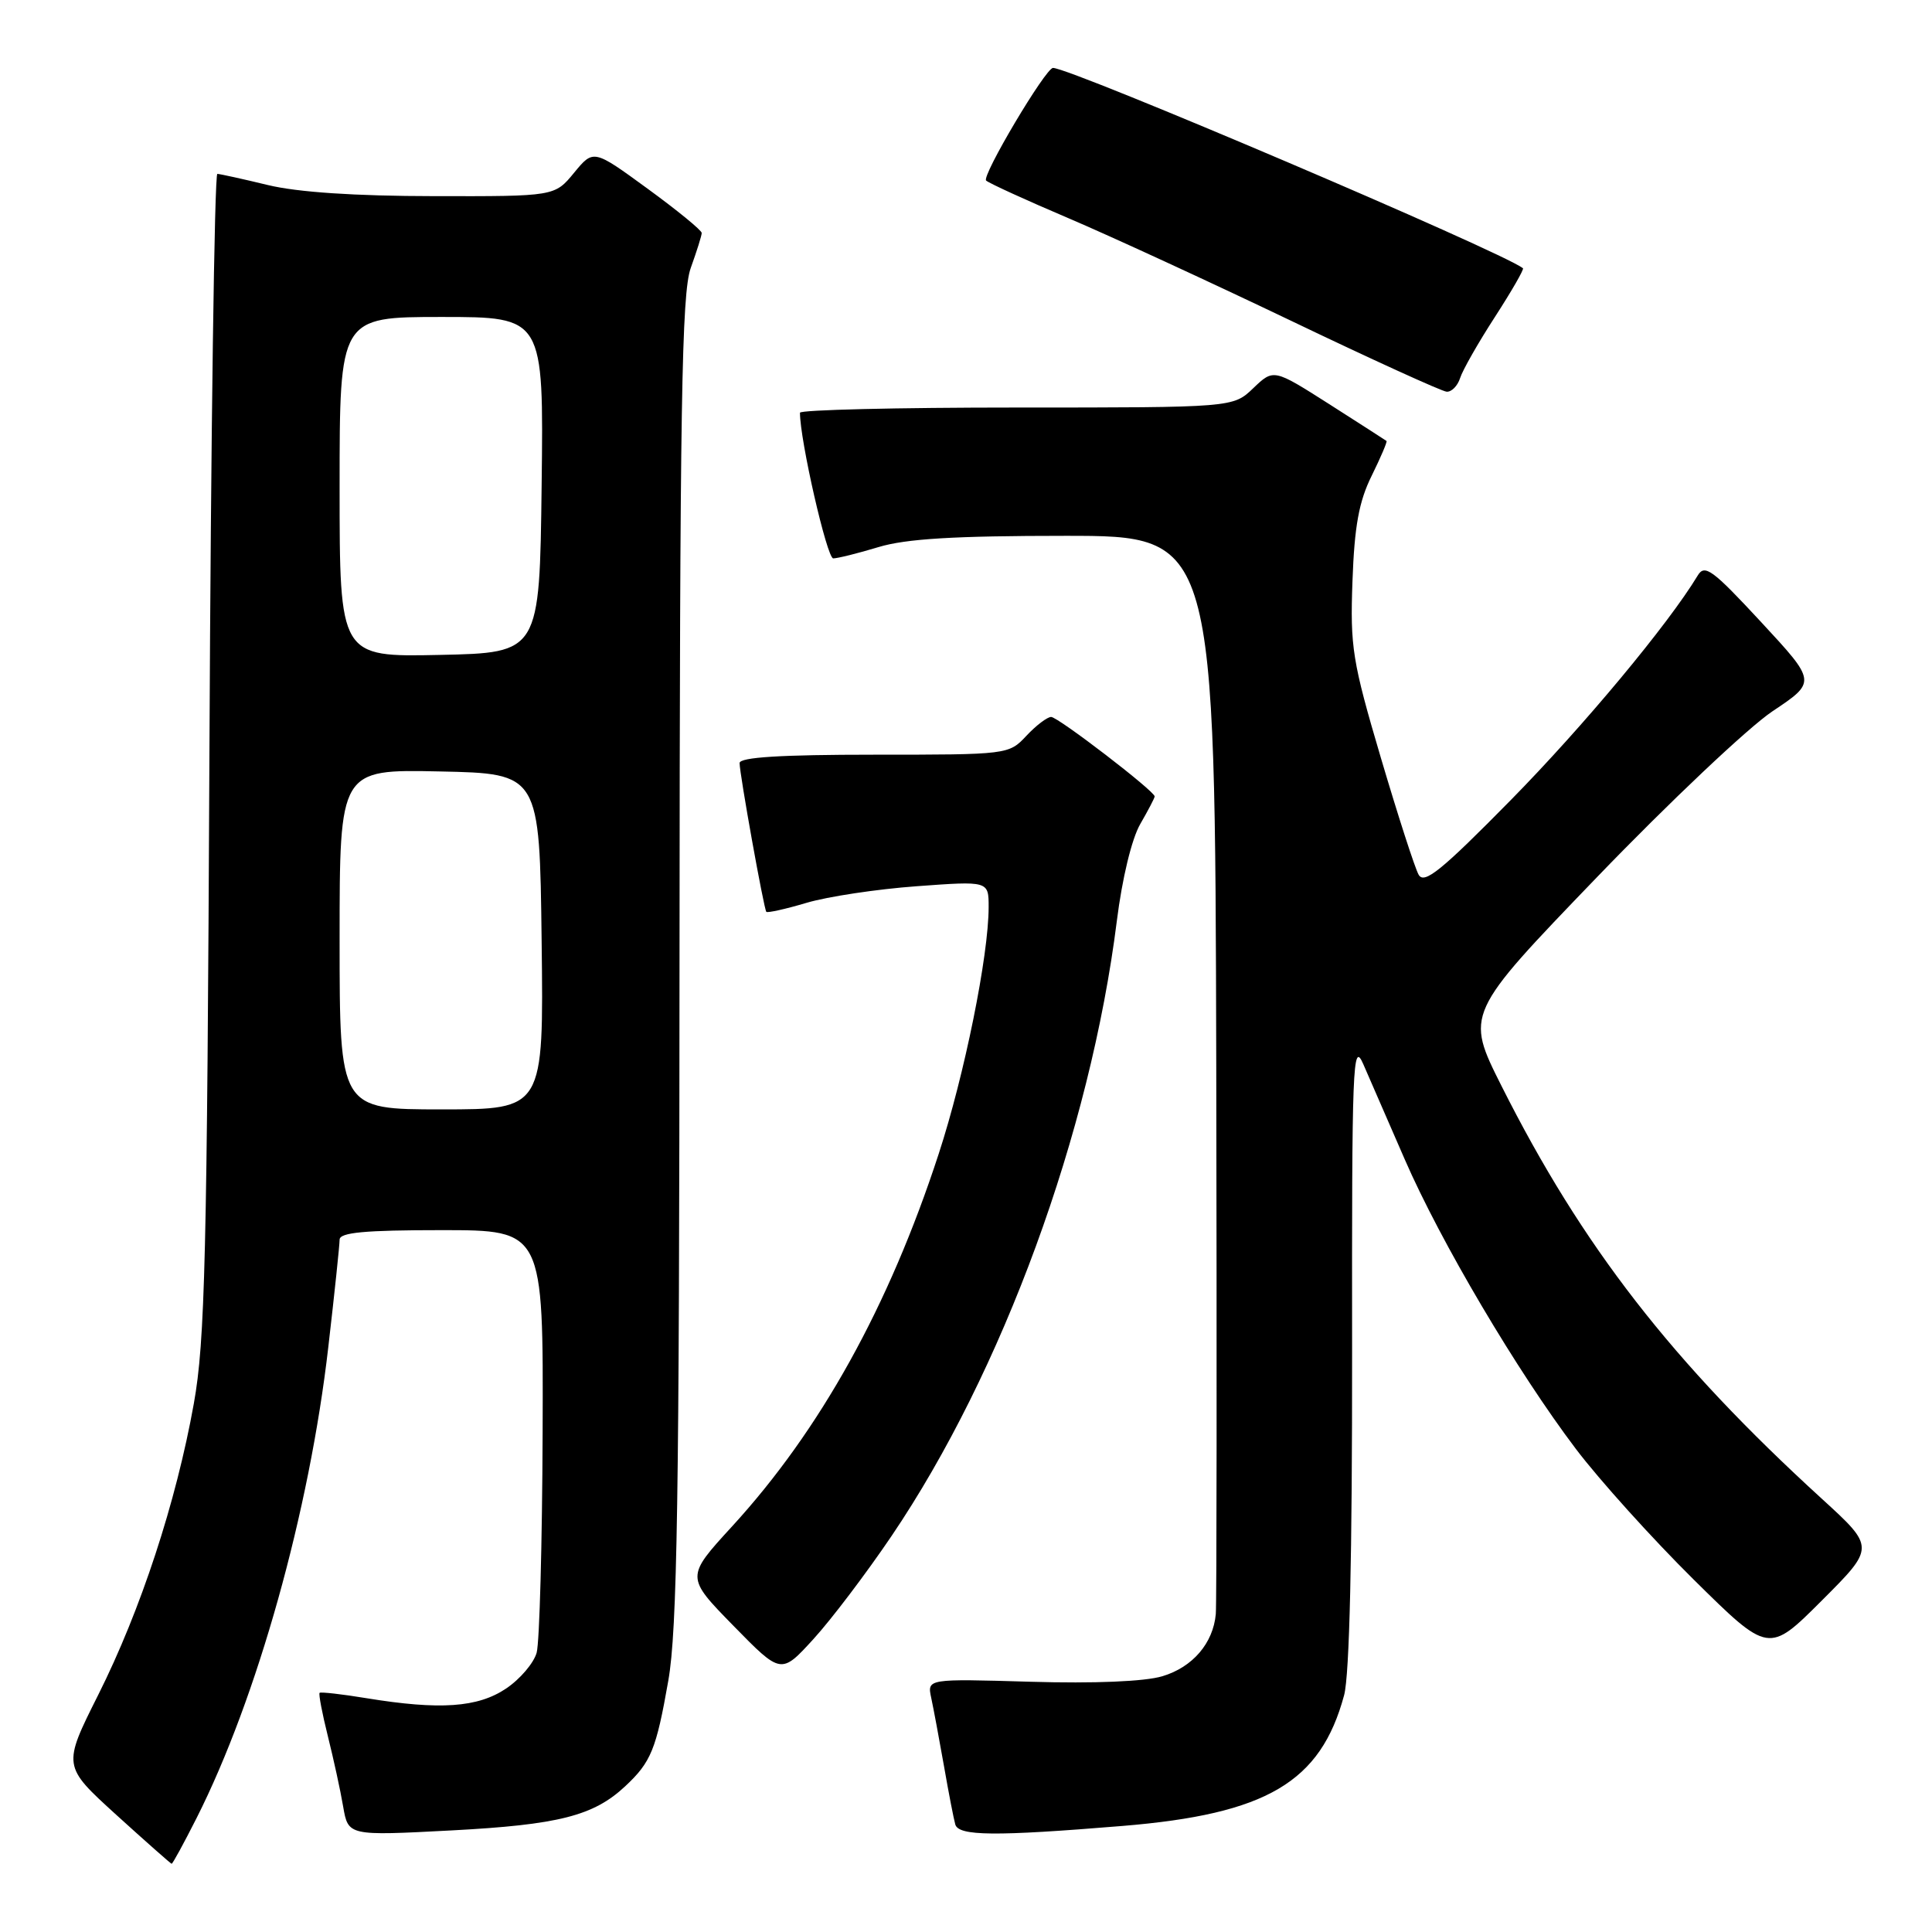 <?xml version="1.0" encoding="UTF-8" standalone="no"?>
<!DOCTYPE svg PUBLIC "-//W3C//DTD SVG 1.1//EN" "http://www.w3.org/Graphics/SVG/1.1/DTD/svg11.dtd" >
<svg xmlns="http://www.w3.org/2000/svg" xmlns:xlink="http://www.w3.org/1999/xlink" version="1.1" viewBox="0 0 256 256">
 <g >
 <path fill="currentColor"
d=" M 26.04 240.92 C 34.08 225.00 41.00 200.27 43.50 178.51 C 44.33 171.36 45.00 164.95 45.00 164.26 C 45.00 163.31 48.33 163.00 58.50 163.00 C 72.00 163.00 72.00 163.00 71.90 189.75 C 71.85 204.46 71.49 217.62 71.11 218.99 C 70.73 220.36 68.91 222.50 67.06 223.74 C 63.31 226.26 58.30 226.61 48.56 225.02 C 45.30 224.48 42.50 224.17 42.35 224.31 C 42.20 224.46 42.69 227.04 43.44 230.04 C 44.19 233.04 45.11 237.25 45.47 239.38 C 46.14 243.26 46.14 243.26 59.82 242.54 C 74.02 241.79 78.64 240.61 82.83 236.70 C 86.27 233.49 86.95 231.82 88.55 222.72 C 89.74 215.98 90.01 198.72 90.04 127.00 C 90.08 53.41 90.32 38.86 91.53 35.50 C 92.32 33.30 92.98 31.22 92.98 30.87 C 92.99 30.53 89.77 27.89 85.82 25.01 C 78.64 19.77 78.64 19.77 76.07 22.89 C 73.50 26.02 73.50 26.02 57.50 25.99 C 47.04 25.98 39.42 25.47 35.50 24.52 C 32.20 23.72 29.19 23.06 28.80 23.04 C 28.42 23.02 27.94 57.54 27.75 99.75 C 27.44 166.65 27.17 177.72 25.68 186.00 C 23.34 199.05 18.65 213.34 13.02 224.57 C 8.29 234.00 8.29 234.00 15.39 240.46 C 19.30 244.01 22.61 246.93 22.74 246.96 C 22.87 246.98 24.35 244.26 26.04 240.92 Z  M 148.70 241.95 C 167.84 240.38 174.99 236.16 178.10 224.63 C 178.82 221.97 179.18 206.12 179.16 179.03 C 179.12 141.01 179.24 137.80 180.64 141.00 C 181.47 142.93 183.94 148.60 186.13 153.61 C 190.90 164.57 201.04 181.72 208.82 192.00 C 211.94 196.12 218.97 203.91 224.43 209.31 C 234.36 219.12 234.36 219.12 241.41 212.07 C 248.45 205.03 248.45 205.03 241.41 198.60 C 221.55 180.47 209.64 165.13 198.97 143.92 C 194.16 134.35 194.16 134.35 211.59 116.25 C 221.17 106.30 231.65 96.40 234.86 94.25 C 240.70 90.35 240.70 90.35 233.36 82.43 C 226.89 75.45 225.88 74.71 224.95 76.27 C 221.05 82.73 209.83 96.21 200.20 106.00 C 190.98 115.37 188.72 117.20 187.98 115.91 C 187.48 115.03 185.23 108.05 182.97 100.41 C 179.19 87.61 178.89 85.74 179.21 76.99 C 179.47 69.72 180.07 66.44 181.75 63.05 C 182.95 60.61 183.84 58.53 183.72 58.43 C 183.60 58.33 180.18 56.14 176.13 53.55 C 168.76 48.86 168.76 48.86 166.07 51.43 C 163.39 54.00 163.39 54.00 134.70 54.00 C 118.91 54.00 106.00 54.31 106.00 54.69 C 106.00 58.35 109.58 74.00 110.41 73.99 C 111.01 73.98 113.71 73.31 116.41 72.49 C 120.05 71.39 126.45 71.00 141.16 71.00 C 161.00 71.00 161.00 71.00 161.16 141.25 C 161.24 179.89 161.22 212.57 161.10 213.87 C 160.75 217.74 158.03 220.91 154.02 222.11 C 151.70 222.81 145.02 223.09 136.55 222.84 C 122.85 222.44 122.85 222.44 123.39 224.97 C 123.69 226.36 124.45 230.43 125.08 234.00 C 125.70 237.57 126.38 241.06 126.58 241.75 C 127.02 243.29 131.81 243.34 148.70 241.95 Z  M 118.12 203.55 C 132.85 181.79 144.47 150.06 147.99 122.00 C 148.69 116.41 149.96 111.14 151.09 109.19 C 152.14 107.37 153.00 105.73 153.00 105.53 C 153.00 104.83 140.20 95.00 139.28 95.00 C 138.77 95.00 137.29 96.12 136.00 97.50 C 133.67 99.99 133.55 100.00 115.83 100.00 C 103.46 100.00 98.00 100.34 98.00 101.11 C 98.00 102.56 101.21 120.41 101.54 120.82 C 101.69 120.99 104.08 120.46 106.87 119.63 C 109.66 118.80 116.23 117.81 121.47 117.43 C 131.00 116.73 131.00 116.73 131.00 120.19 C 131.00 126.62 127.80 142.44 124.38 152.90 C 117.78 173.13 108.69 189.50 97.00 202.26 C 90.86 208.96 90.86 208.96 97.18 215.42 C 103.50 221.88 103.50 221.88 107.78 217.19 C 110.14 214.61 114.79 208.47 118.12 203.55 Z  M 193.47 50.10 C 193.80 49.05 195.88 45.40 198.09 41.99 C 200.30 38.57 201.97 35.67 201.80 35.54 C 198.90 33.30 141.89 9.00 139.53 9.00 C 138.55 9.00 130.01 23.38 130.67 23.93 C 131.12 24.31 136.00 26.54 141.50 28.88 C 147.00 31.22 160.28 37.34 171.00 42.47 C 181.72 47.61 191.03 51.85 191.68 51.90 C 192.33 51.96 193.14 51.14 193.47 50.10 Z  M 45.00 124.47 C 45.00 101.94 45.00 101.94 58.25 102.22 C 71.50 102.50 71.50 102.50 71.77 124.75 C 72.04 147.00 72.04 147.00 58.52 147.00 C 45.00 147.00 45.00 147.00 45.00 124.47 Z  M 45.00 64.53 C 45.00 42.00 45.00 42.00 58.52 42.00 C 72.04 42.00 72.04 42.00 71.77 64.25 C 71.50 86.50 71.50 86.50 58.25 86.78 C 45.00 87.06 45.00 87.06 45.00 64.53 Z "/>
</g>
</svg>